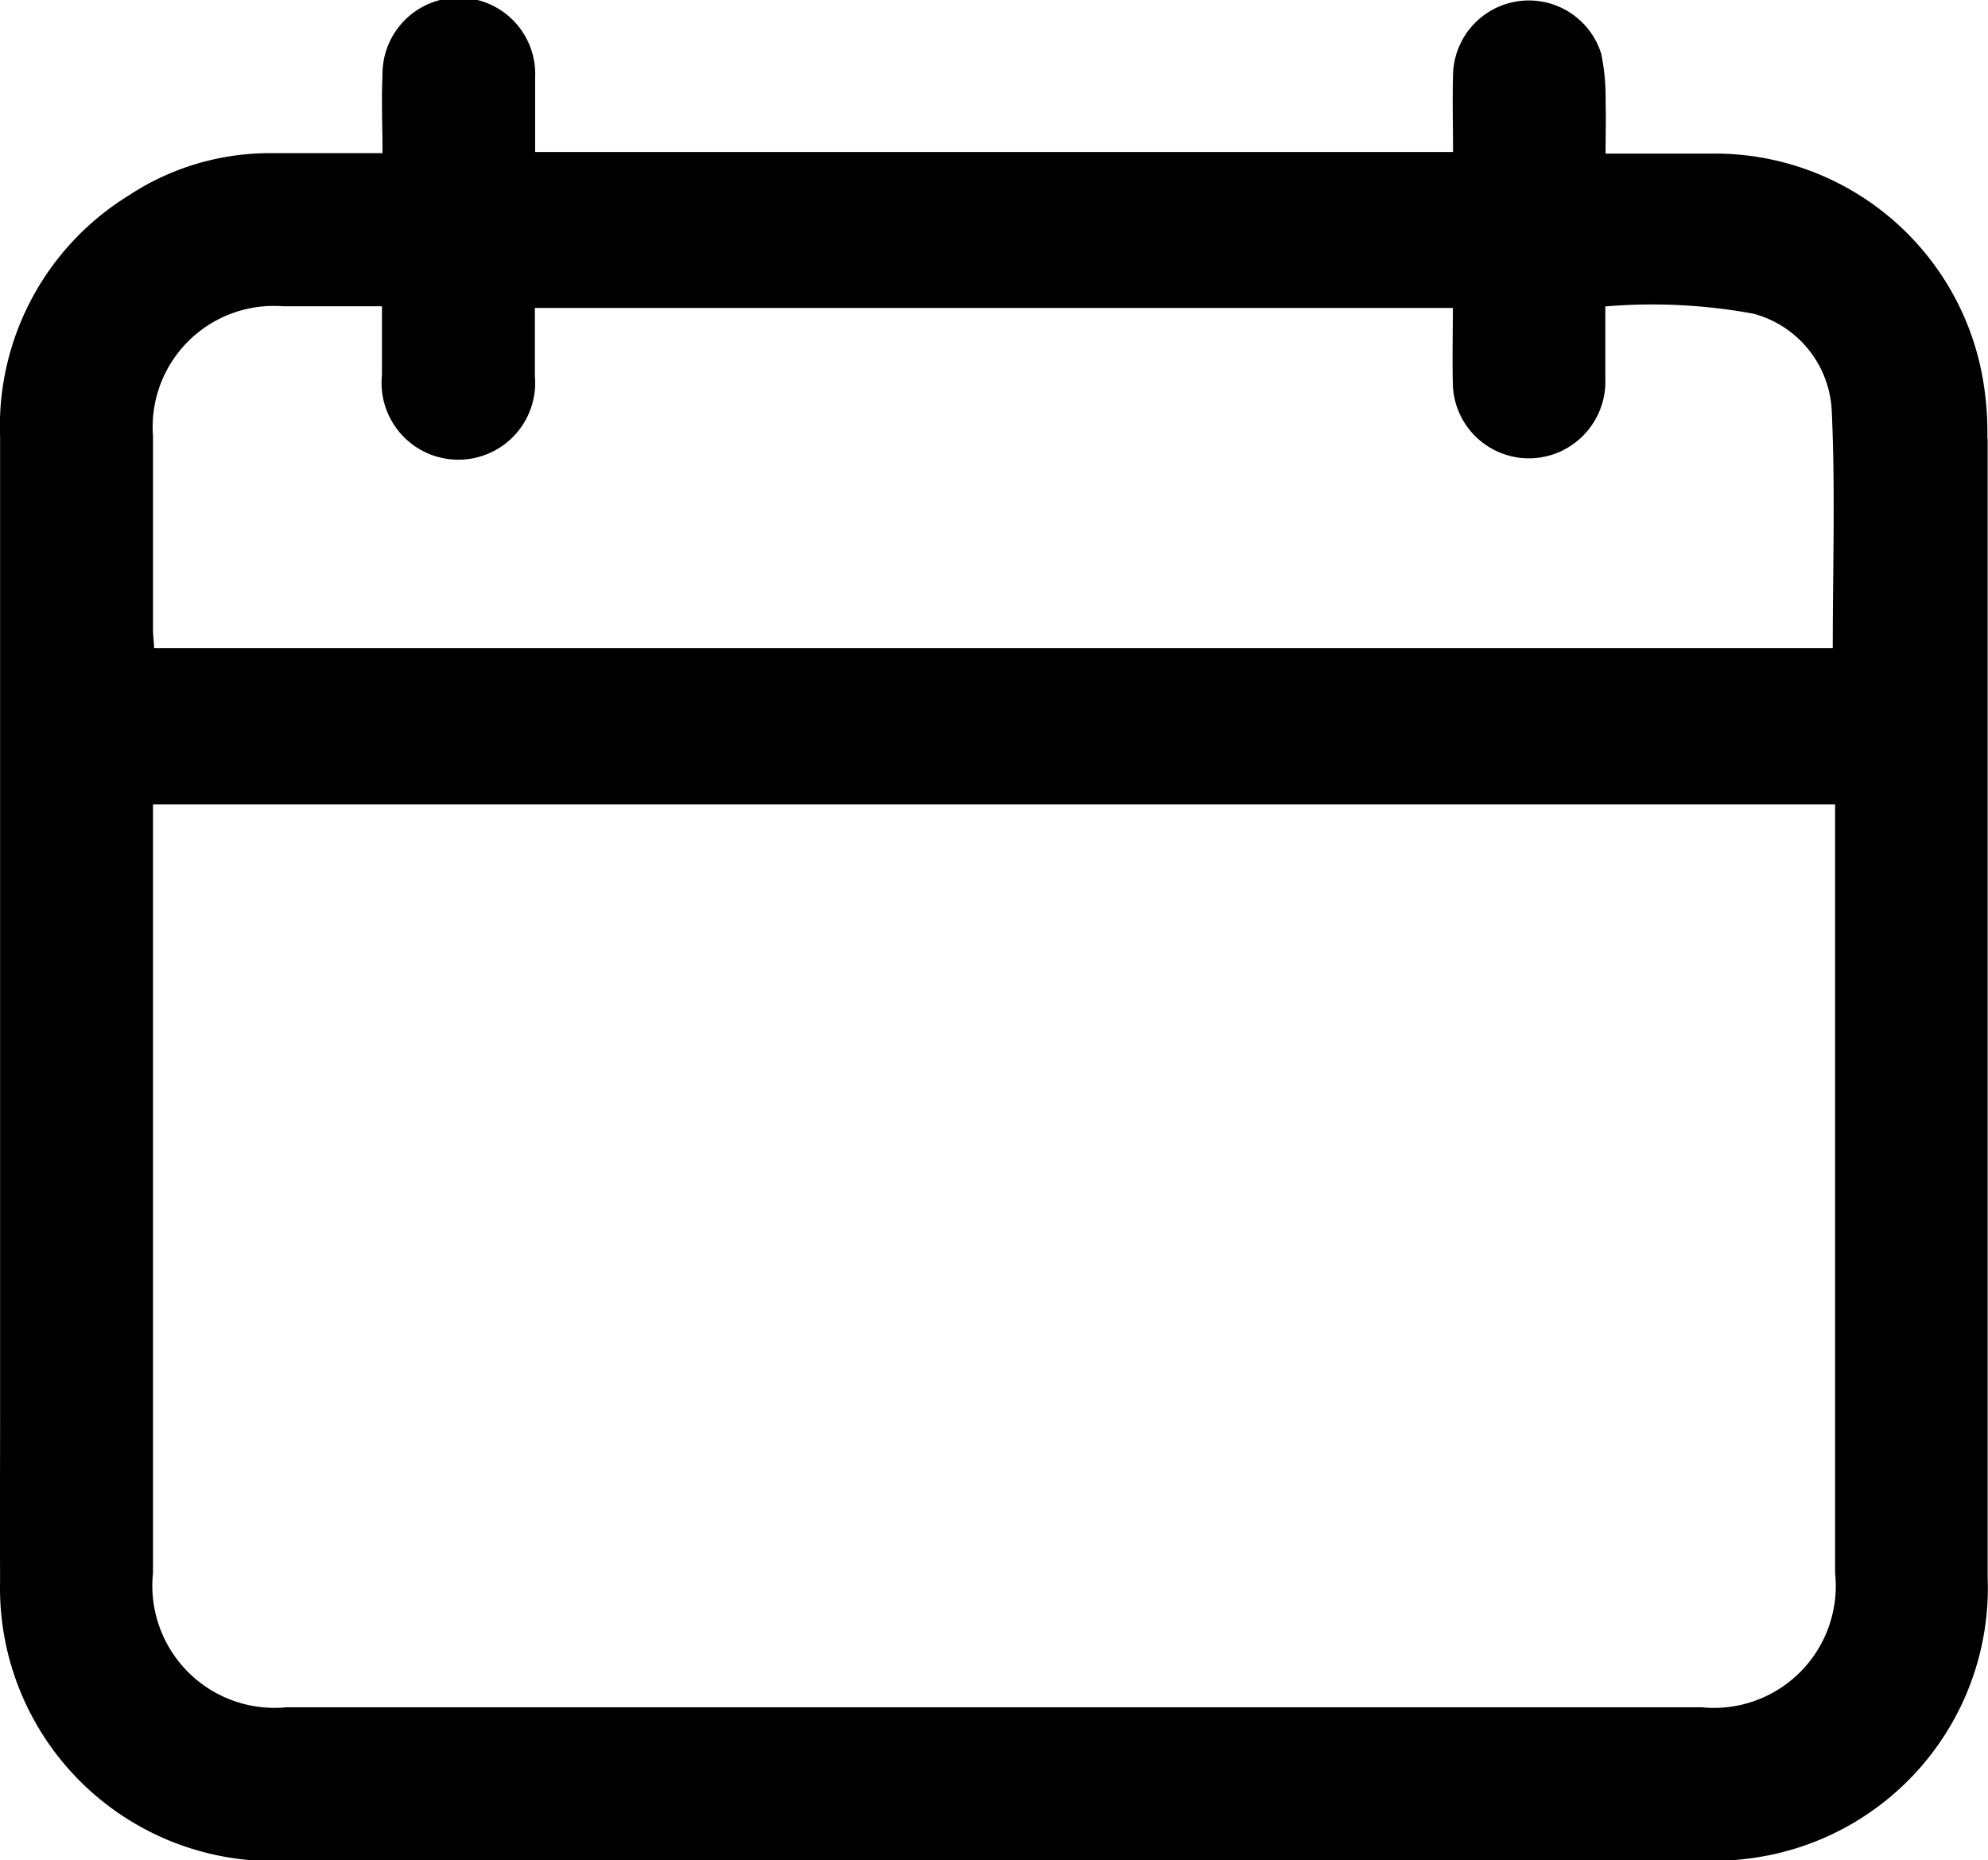 <svg xmlns="http://www.w3.org/2000/svg" width="22" height="20.586" viewBox="0 0 22 20.586">
    <path data-name="Path 79" d="M21.993 4.843a3.452 3.452 0 0 0-.049-.643 3.01 3.01 0 0 0-3.025-2.5h-1.151c0-.209.006-.394 0-.578a2.362 2.362 0 0 0-.049-.53.839.839 0 0 0-1.639.234c-.008.287 0 .573 0 .856H5.922V.858A.845.845 0 1 0 4.233.833c-.013.279 0 .56 0 .862H2.985a2.834 2.834 0 0 0-1.562.469A3 3 0 0 0 .001 4.832v10.749c0 1.39-.005.523 0 1.913a3.022 3.022 0 0 0 3.106 3.1h15.788a3.305 3.305 0 0 0 .708-.069 3.019 3.019 0 0 0 2.393-3.075V4.855m-20.303-.03a1.34 1.34 0 0 1 1.434-1.436h1.1v.761a.85.85 0 1 0 1.692.01v-.752h10.159c0 .279-.007.566 0 .852a.842.842 0 0 0 1.4.6.85.85 0 0 0 .287-.676v-.793a6.207 6.207 0 0 1 1.637.08 1.168 1.168 0 0 1 .869 1.079c.04.866.011 1.736.011 2.623H1.705c0-.064-.012-.135-.012-.205V4.827M20.308 9.14v8.27a1.349 1.349 0 0 1-1.479 1.483H3.171a1.352 1.352 0 0 1-1.478-1.486V8.901h18.615z"/>
</svg>
